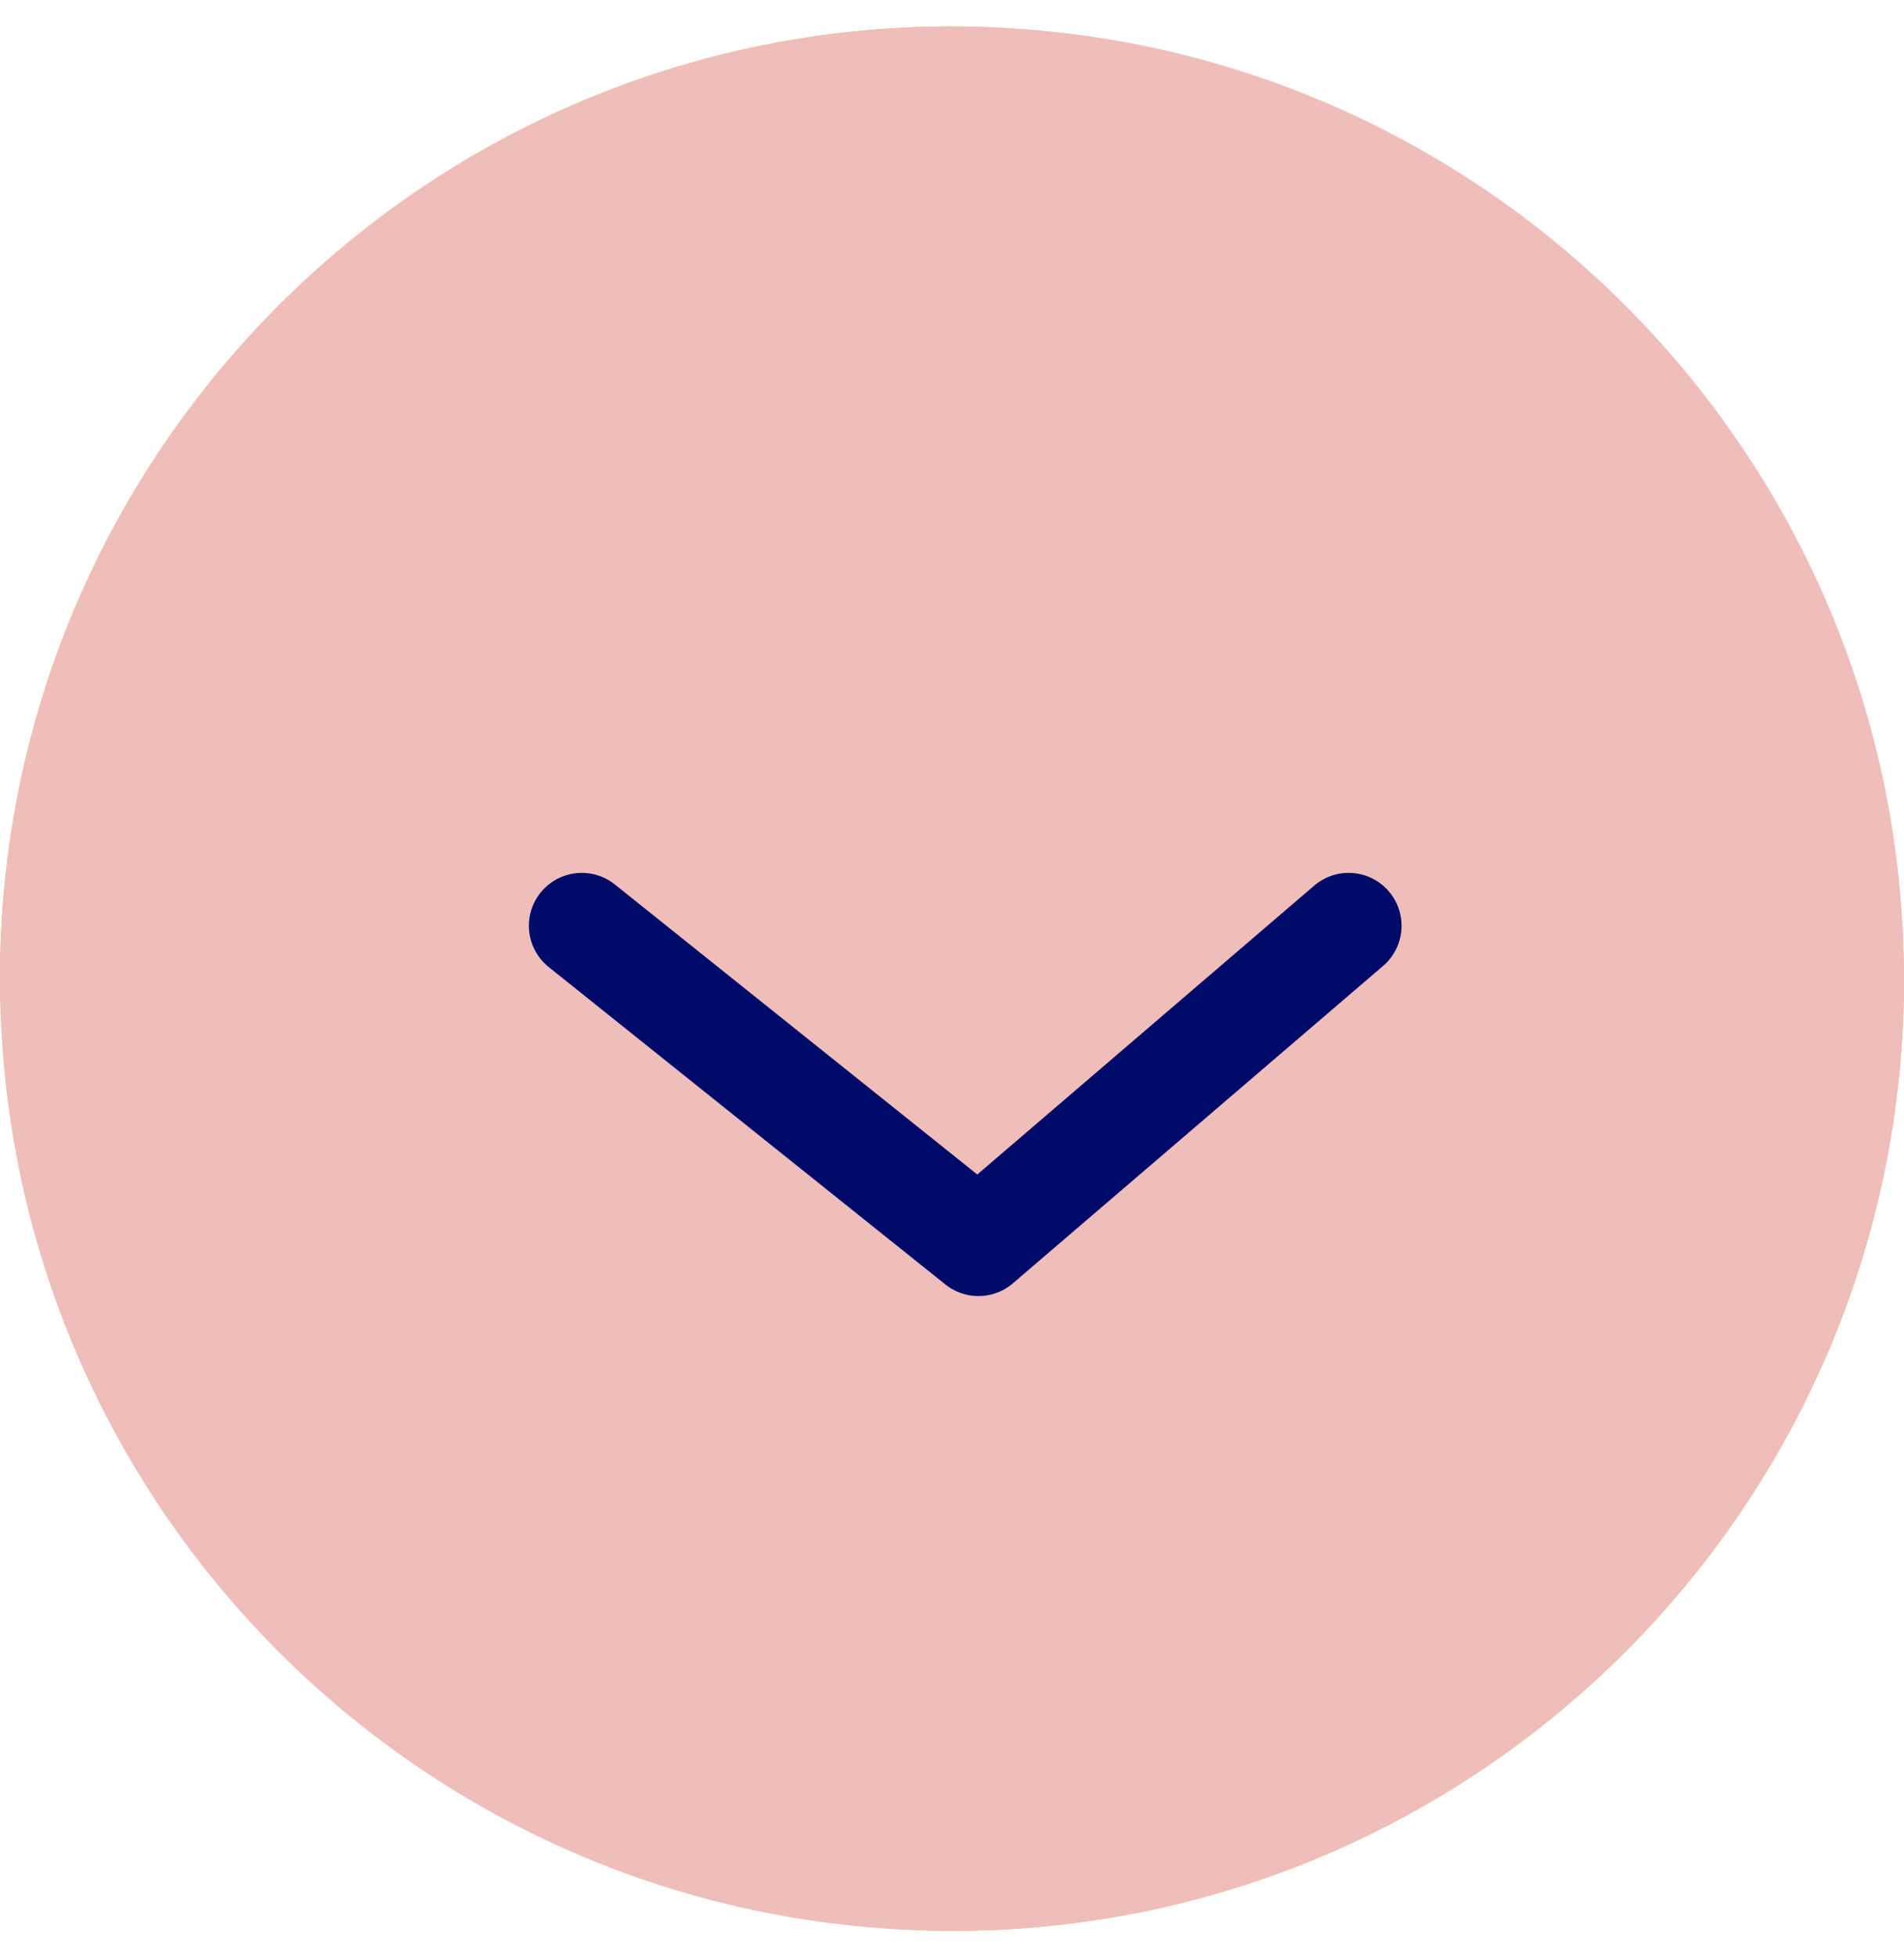 <svg width="36" height="37" viewBox="0 0 36 37" fill="none" xmlns="http://www.w3.org/2000/svg">
<rect y="0.5" width="36" height="36" rx="18" fill="#FFB13C"/>
<g clip-path="url(#clip0_2_5526)">
<g clip-path="url(#clip1_2_5526)">
<path d="M18 36.5C27.941 36.5 36 28.441 36 18.5C36 8.559 27.941 0.5 18 0.5C8.059 0.5 0 8.559 0 18.5C0 28.441 8.059 36.5 18 36.5Z" fill="#EFBEBA"/>
<path d="M11 17.5L18.5 23.5L25.5 17.5" stroke="#000B69" stroke-width="2" stroke-linecap="round" stroke-linejoin="round"/>
</g>
</g>
<defs>
<clipPath id="clip0_2_5526">
<rect width="36" height="36" fill="white" transform="translate(0 0.5)"/>
</clipPath>
<clipPath id="clip1_2_5526">
<rect width="36" height="36" fill="white" transform="translate(0 0.5)"/>
</clipPath>
</defs>
</svg>
